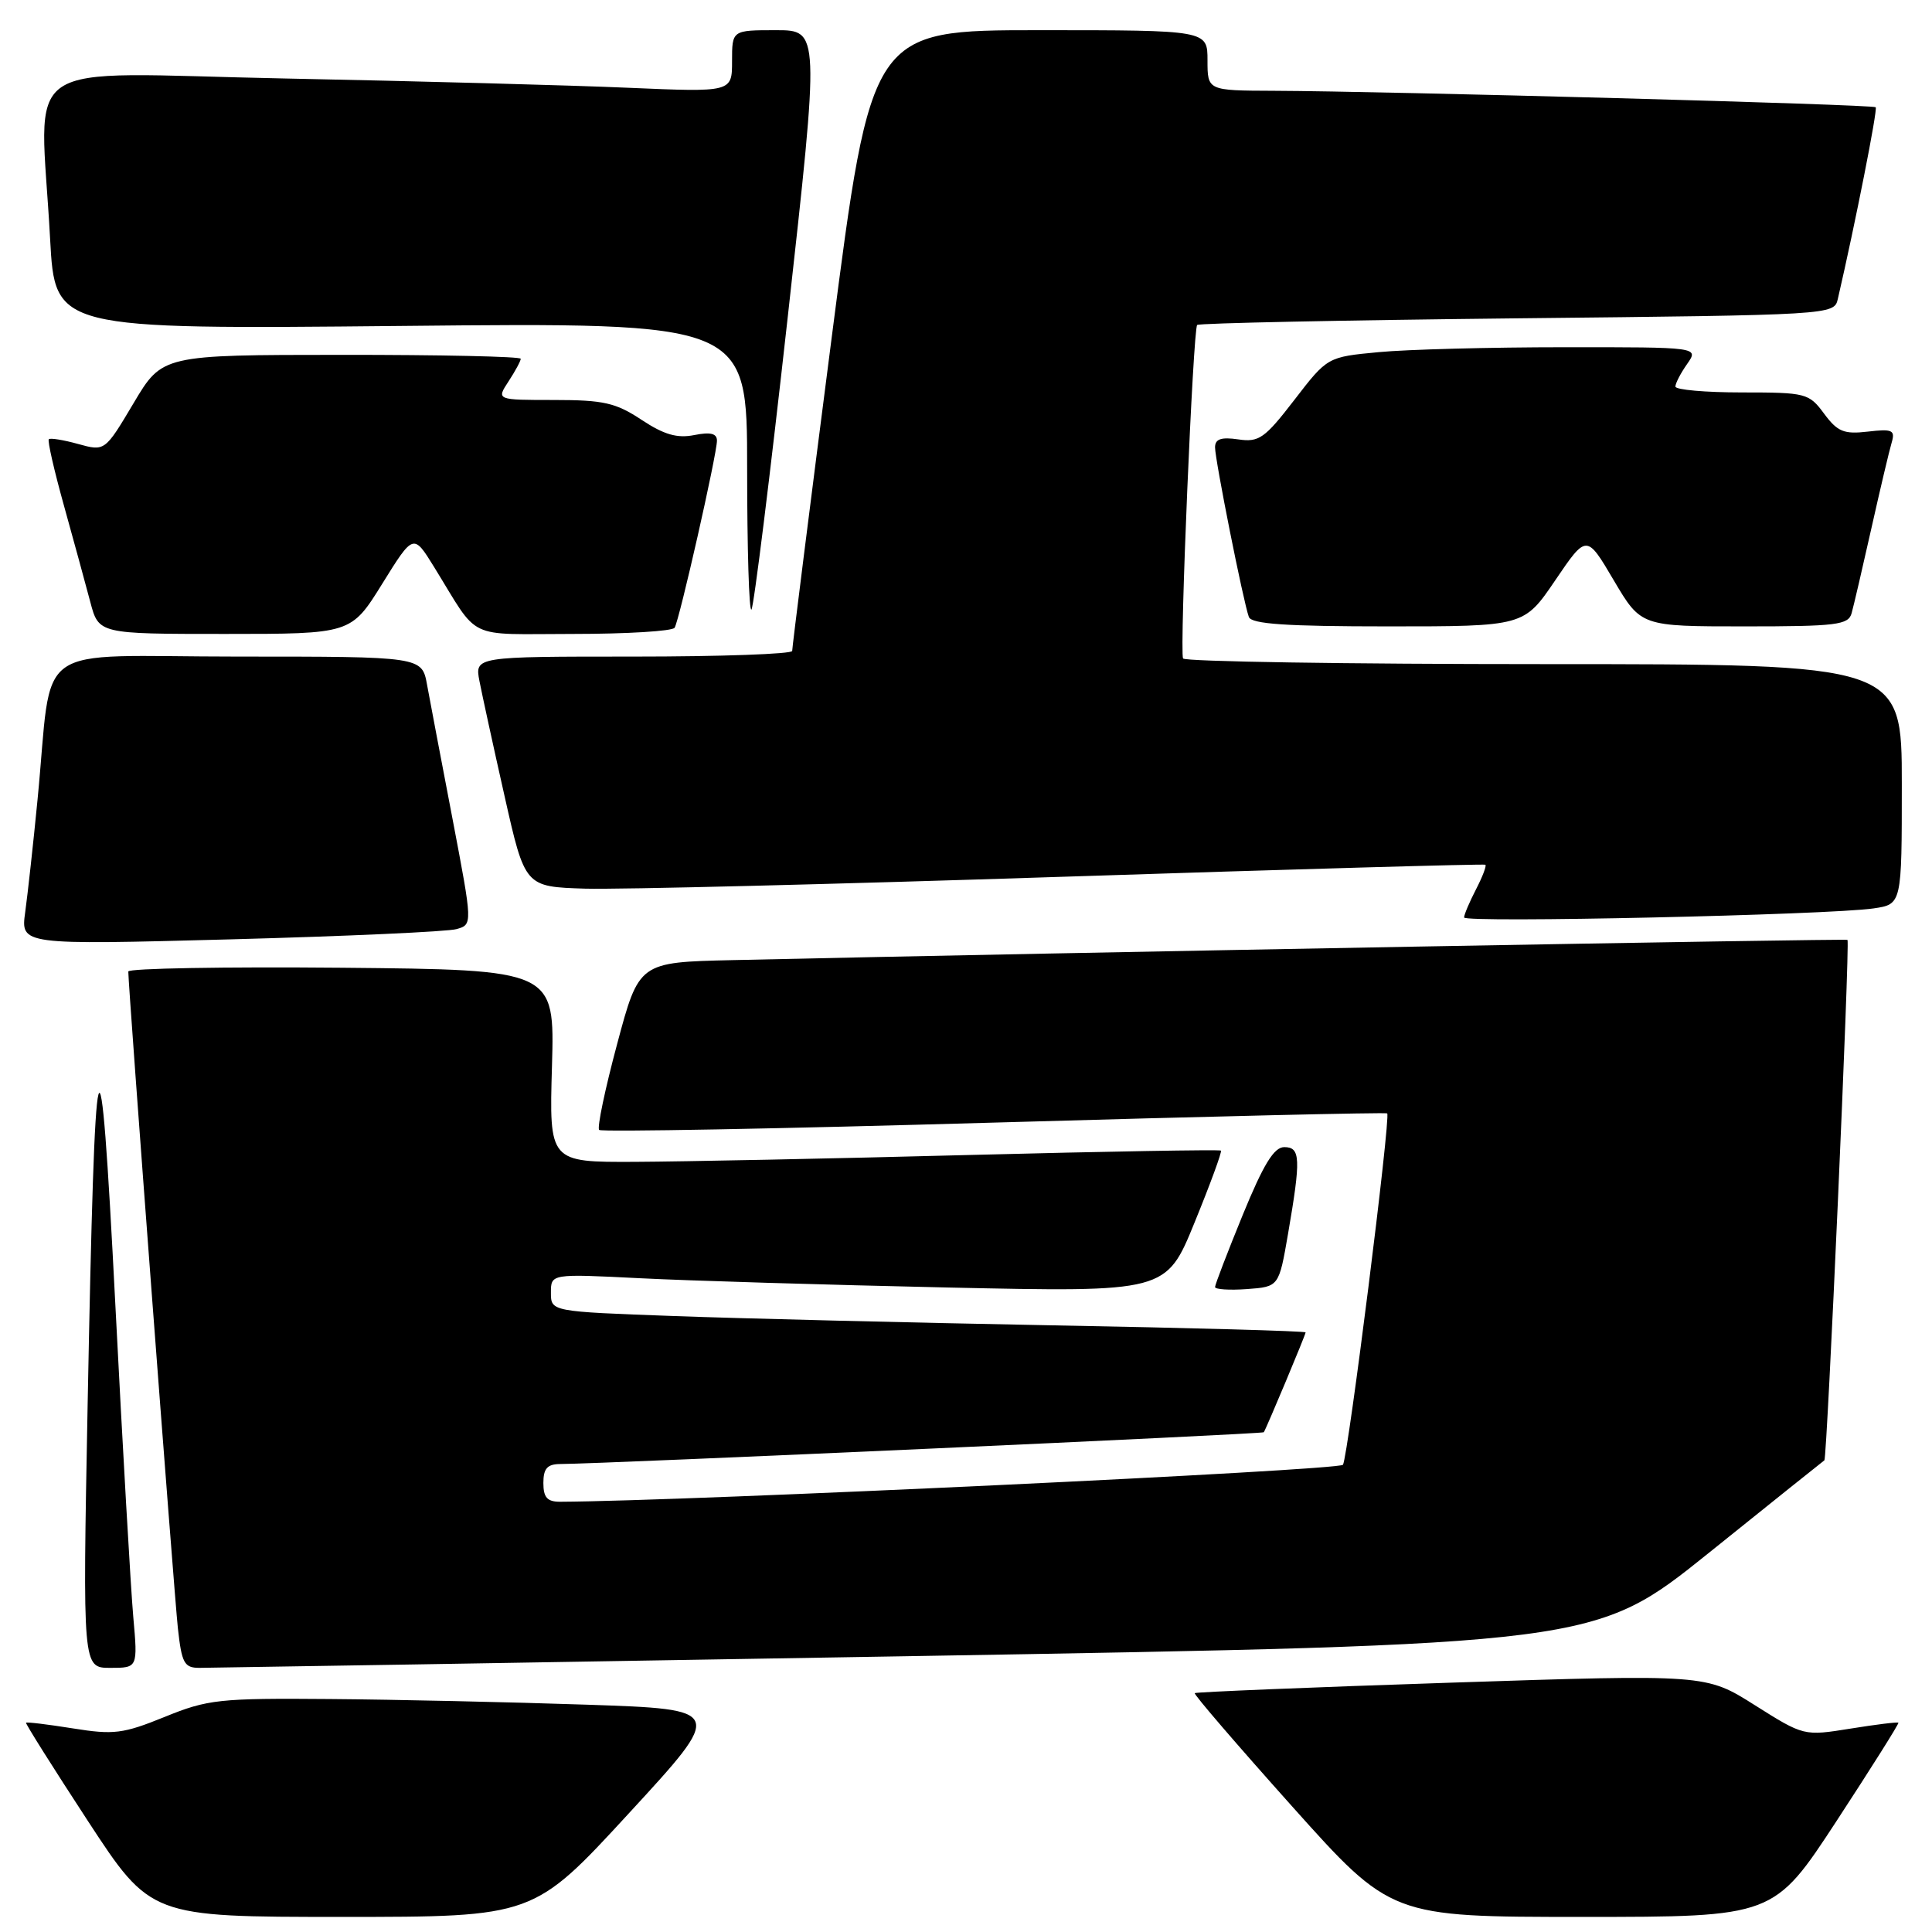 <?xml version="1.0" encoding="UTF-8" standalone="no"?>
<!DOCTYPE svg PUBLIC "-//W3C//DTD SVG 1.1//EN" "http://www.w3.org/Graphics/SVG/1.1/DTD/svg11.dtd" >
<svg xmlns="http://www.w3.org/2000/svg" xmlns:xlink="http://www.w3.org/1999/xlink" version="1.1" viewBox="0 0 256 256">
 <g >
 <path fill="currentColor"
d=" M 83.35 240.25 C 96.01 226.50 96.01 226.50 77.76 225.88 C 67.72 225.54 52.40 225.20 43.73 225.13 C 29.06 225.01 27.53 225.17 21.82 227.50 C 16.30 229.74 15.07 229.89 9.65 229.02 C 6.33 228.49 3.54 228.15 3.45 228.27 C 3.36 228.40 7.04 234.24 11.62 241.25 C 19.96 254.00 19.96 254.00 45.33 254.00 C 70.70 254.00 70.70 254.00 83.35 240.25 Z  M 243.38 241.25 C 247.96 234.24 251.64 228.40 251.55 228.27 C 251.46 228.15 248.60 228.50 245.20 229.05 C 239.02 230.04 239.02 230.04 232.53 225.95 C 226.05 221.85 226.05 221.85 192.32 222.96 C 173.77 223.57 158.47 224.20 158.31 224.35 C 158.16 224.51 163.95 231.24 171.18 239.32 C 184.32 254.00 184.32 254.00 209.68 254.00 C 235.04 254.00 235.04 254.00 243.38 241.25 Z  M 17.66 214.25 C 17.33 210.54 16.26 191.97 15.29 173.00 C 13.21 132.41 12.59 134.65 11.61 186.25 C 10.95 221.00 10.95 221.00 14.61 221.00 C 18.26 221.00 18.26 221.00 17.66 214.25 Z  M 120.00 219.46 C 211.31 217.91 211.31 217.91 226.41 205.78 C 234.71 199.11 241.61 193.58 241.74 193.50 C 242.10 193.28 245.15 124.81 244.80 124.54 C 244.55 124.35 141.47 126.22 97.09 127.22 C 84.67 127.50 84.67 127.50 81.77 138.35 C 80.17 144.31 79.10 149.43 79.39 149.72 C 79.67 150.01 103.22 149.57 131.70 148.75 C 160.19 147.93 183.64 147.38 183.81 147.53 C 184.31 147.94 178.63 192.98 177.95 194.09 C 177.49 194.83 91.03 198.91 74.25 198.99 C 72.51 199.00 72.00 198.43 72.00 196.50 C 72.00 194.58 72.52 194.00 74.25 193.99 C 80.13 193.96 167.30 190.02 167.46 189.78 C 167.82 189.22 173.00 176.86 173.00 176.55 C 173.00 176.37 157.81 175.95 139.25 175.61 C 120.69 175.26 98.19 174.71 89.25 174.38 C 73.00 173.79 73.00 173.79 73.00 171.28 C 73.00 168.78 73.00 168.78 84.75 169.37 C 91.21 169.70 109.55 170.25 125.51 170.60 C 154.52 171.23 154.52 171.23 158.29 161.98 C 160.37 156.89 161.94 152.61 161.78 152.46 C 161.63 152.31 146.65 152.57 128.50 153.04 C 110.35 153.52 90.39 153.92 84.14 153.95 C 72.77 154.00 72.77 154.00 73.14 141.25 C 73.50 128.50 73.50 128.50 45.25 128.23 C 29.71 128.09 17.00 128.31 17.00 128.73 C 16.99 130.69 23.07 211.12 23.57 215.75 C 24.08 220.38 24.41 221.00 26.42 221.00 C 27.67 221.00 69.78 220.31 120.00 219.46 Z  M 170.67 163.50 C 172.39 153.51 172.33 152.00 170.17 152.00 C 168.81 152.00 167.41 154.29 164.67 160.98 C 162.65 165.92 161.00 170.22 161.00 170.54 C 161.00 170.85 162.90 170.98 165.23 170.81 C 169.46 170.50 169.46 170.50 170.67 163.50 Z  M 60.50 123.11 C 62.63 122.50 62.63 122.50 59.96 108.50 C 58.48 100.80 56.97 92.81 56.59 90.75 C 55.91 87.00 55.91 87.00 31.52 87.00 C 3.70 87.00 7.07 84.59 4.97 106.00 C 4.41 111.78 3.67 118.46 3.34 120.86 C 2.74 125.21 2.74 125.21 30.55 124.47 C 45.85 124.06 59.33 123.45 60.50 123.11 Z  M 248.25 120.37 C 252.00 119.82 252.00 119.82 252.00 103.91 C 252.00 88.00 252.00 88.00 204.56 88.00 C 178.47 88.00 156.96 87.66 156.76 87.25 C 156.29 86.26 158.09 43.63 158.63 43.06 C 158.86 42.82 177.94 42.43 201.03 42.18 C 242.82 41.74 243.03 41.73 243.52 39.62 C 245.83 29.64 248.82 14.49 248.54 14.21 C 248.18 13.84 183.87 12.09 168.75 12.03 C 160.00 12.00 160.00 12.00 160.00 8.00 C 160.00 4.00 160.00 4.00 137.73 4.00 C 115.46 4.00 115.46 4.00 110.20 44.75 C 107.31 67.16 104.96 85.84 104.97 86.25 C 104.99 86.66 95.53 87.00 83.95 87.00 C 62.91 87.00 62.91 87.00 63.53 90.25 C 63.88 92.04 65.37 98.90 66.86 105.50 C 69.56 117.50 69.56 117.50 77.53 117.75 C 81.91 117.88 110.47 117.17 141.00 116.17 C 171.53 115.17 196.65 114.46 196.82 114.58 C 197.00 114.71 196.44 116.18 195.57 117.86 C 194.71 119.53 194.00 121.20 194.00 121.57 C 194.00 122.31 242.29 121.24 248.25 120.37 Z  M 50.65 77.35 C 54.78 70.70 54.78 70.70 57.50 75.10 C 63.64 85.03 61.50 84.00 75.96 84.00 C 83.07 84.00 89.11 83.63 89.39 83.18 C 90.03 82.15 95.00 60.18 95.00 58.39 C 95.00 57.43 94.14 57.22 91.99 57.65 C 89.73 58.10 87.99 57.60 85.01 55.63 C 81.60 53.37 79.98 53.00 73.41 53.00 C 65.77 53.00 65.77 53.00 67.38 50.54 C 68.27 49.18 69.00 47.83 69.00 47.54 C 69.00 47.24 58.31 47.01 45.25 47.02 C 21.50 47.03 21.50 47.03 17.70 53.42 C 13.90 59.81 13.90 59.81 10.35 58.83 C 8.41 58.29 6.66 58.01 6.47 58.20 C 6.27 58.39 7.18 62.36 8.48 67.02 C 9.78 71.69 11.34 77.41 11.96 79.75 C 13.08 84.00 13.08 84.00 29.80 84.00 C 46.52 84.00 46.52 84.00 50.65 77.35 Z  M 206.08 76.89 C 210.23 70.78 210.23 70.78 213.83 76.89 C 217.44 83.00 217.44 83.00 231.15 83.00 C 243.36 83.00 244.92 82.81 245.35 81.25 C 245.62 80.29 246.80 75.22 247.97 70.00 C 249.14 64.78 250.35 59.66 250.66 58.63 C 251.14 56.99 250.75 56.81 247.50 57.19 C 244.33 57.56 243.48 57.21 241.70 54.81 C 239.70 52.10 239.31 52.00 230.81 52.00 C 225.97 52.00 222.00 51.65 222.00 51.22 C 222.00 50.79 222.70 49.44 223.56 48.22 C 225.11 46.00 225.11 46.00 207.31 46.01 C 197.51 46.01 186.44 46.30 182.69 46.66 C 175.89 47.30 175.89 47.30 171.51 52.99 C 167.58 58.09 166.82 58.63 164.07 58.22 C 161.80 57.89 161.00 58.17 161.00 59.28 C 161.00 60.94 164.75 79.77 165.48 81.75 C 165.82 82.69 170.45 83.00 183.93 83.00 C 201.93 83.00 201.93 83.00 206.08 76.89 Z  M 104.37 42.10 C 108.61 4.00 108.61 4.00 102.81 4.00 C 97.00 4.00 97.00 4.00 97.00 8.11 C 97.00 12.22 97.00 12.22 83.25 11.63 C 75.69 11.30 55.21 10.75 37.75 10.40 C 1.56 9.68 5.32 7.11 6.64 31.66 C 7.29 43.64 7.29 43.64 53.14 43.19 C 99.00 42.73 99.00 42.73 99.00 62.03 C 99.00 72.65 99.25 81.08 99.57 80.77 C 99.88 80.46 102.04 63.06 104.37 42.10 Z "/>
</g>
</svg>